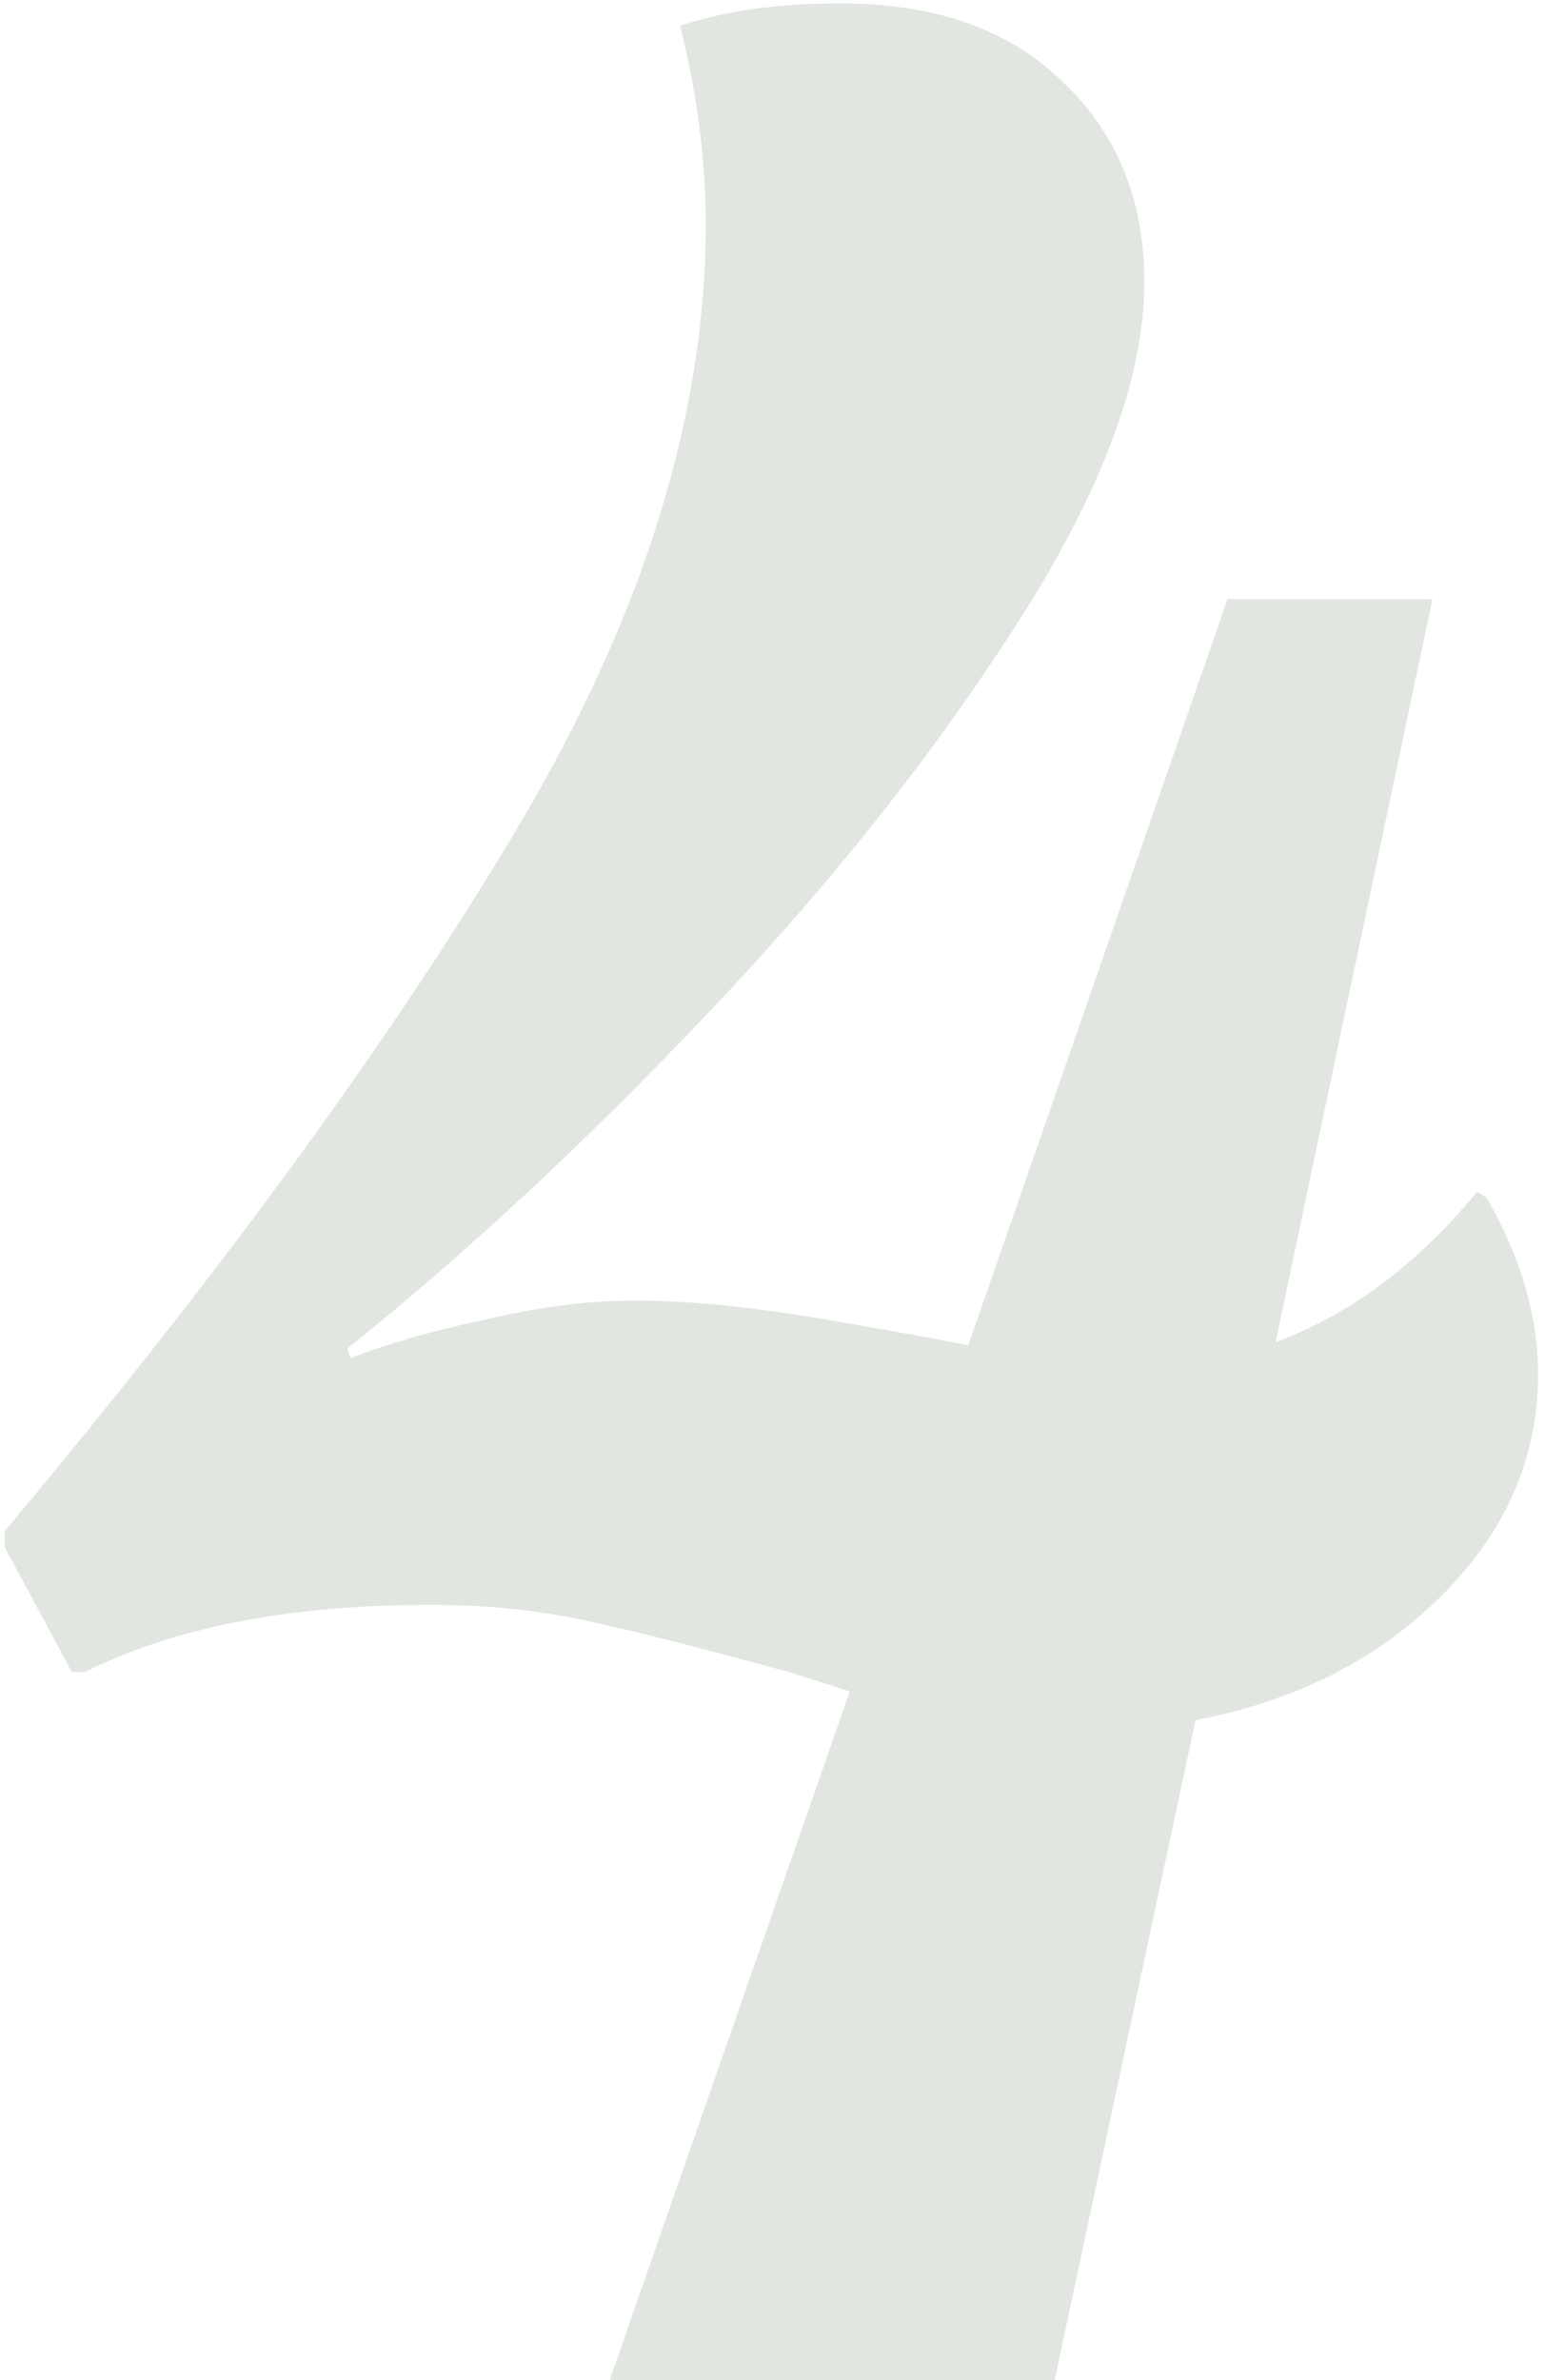 <svg width="139" height="214" viewBox="0 0 139 214" fill="none" xmlns="http://www.w3.org/2000/svg">
<path d="M138.376 123.568C138.376 131.056 135.496 137.68 129.736 143.44C123.976 149.2 116.584 152.944 107.56 154.672L94.888 214H54.856L76.456 152.08L70.984 150.352C63.304 148.24 57.256 146.704 52.84 145.744C48.424 144.784 43.72 144.304 38.728 144.304C26.056 144.304 15.688 146.32 7.624 150.352H6.472L0.424 139.12V137.68C20.2 114.064 35.656 92.848 46.792 74.032C57.928 55.216 63.496 37.264 63.496 20.176C63.496 14.416 62.728 8.464 61.192 2.32C65.224 0.976 70.024 0.304 75.592 0.304C84.232 0.304 90.952 2.704 95.752 7.504C100.552 12.112 102.952 18.064 102.952 25.36C102.952 34 99.112 44.272 91.432 56.176C83.944 67.888 74.632 79.6 63.496 91.312C52.552 102.832 41.8 112.816 31.24 121.264L31.528 122.128C34.984 120.784 39.016 119.632 43.624 118.672C48.424 117.52 52.936 116.944 57.16 116.944C61.96 116.944 67.72 117.52 74.44 118.672C81.16 119.824 85.384 120.592 87.112 120.976L110.44 53.872H128.872L114.76 120.688C121.48 118.192 127.528 113.68 132.904 107.152L133.768 107.728C136.84 113.104 138.376 118.384 138.376 123.568Z" fill="#003005" fill-opacity="0.12"/>
</svg>
